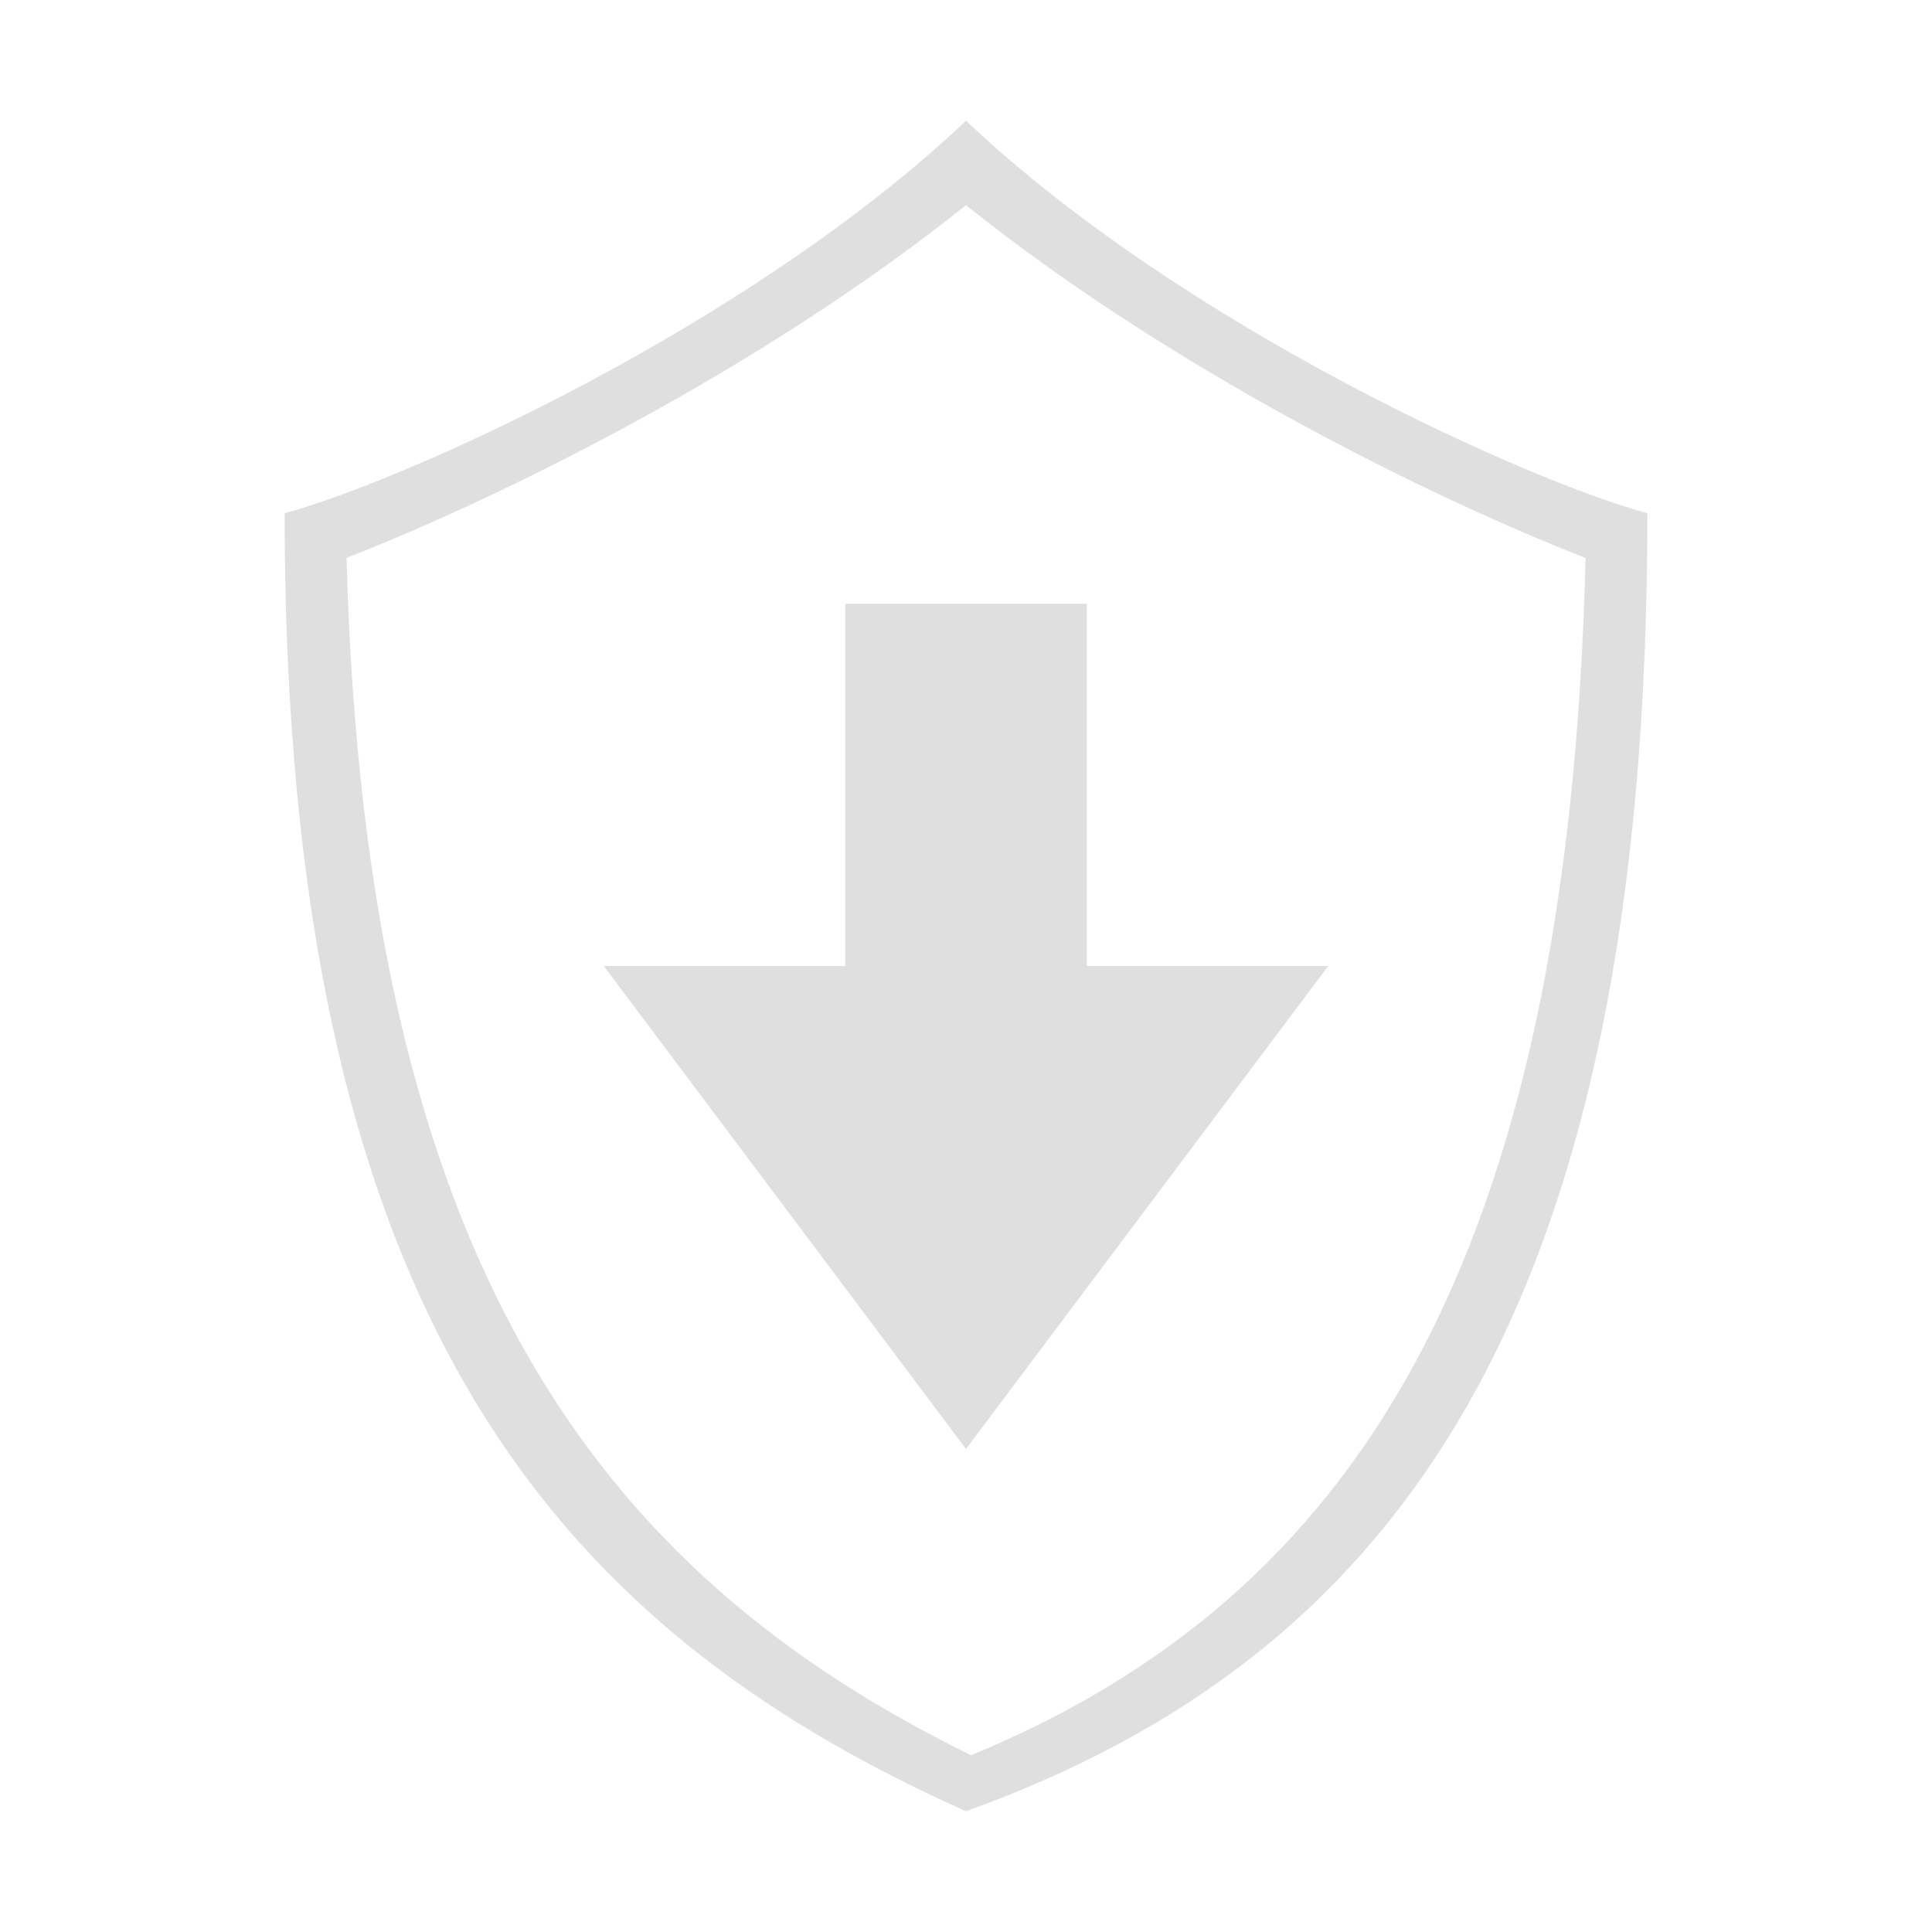 <svg style="clip-rule:evenodd;fill-rule:evenodd;stroke-linejoin:round;stroke-miterlimit:2" version="1.1" viewBox="0 0 16 16" xmlns="http://www.w3.org/2000/svg">
 <path d="M8,1C6.175,2.725 3.298,4 2.357,4.25C2.357,10.846 4.548,13.456 8,15C11.571,13.714 13.643,10.866 13.643,4.25C12.702,4 9.825,2.725 8,1ZM8,1.699C6.302,3.058 4.175,4.11 2.87,4.62C3.025,10.449 4.941,13.017 8.042,14.536C11.219,13.226 12.989,10.457 13.131,4.621C11.826,4.111 9.698,3.059 8,1.699Z" style="fill:rgb(223,223,223)"/>
 <path d="m7 5h2v3h2l-3 4-3-4h2v-3z" style="fill:rgb(223,223,223)"/>
</svg>
